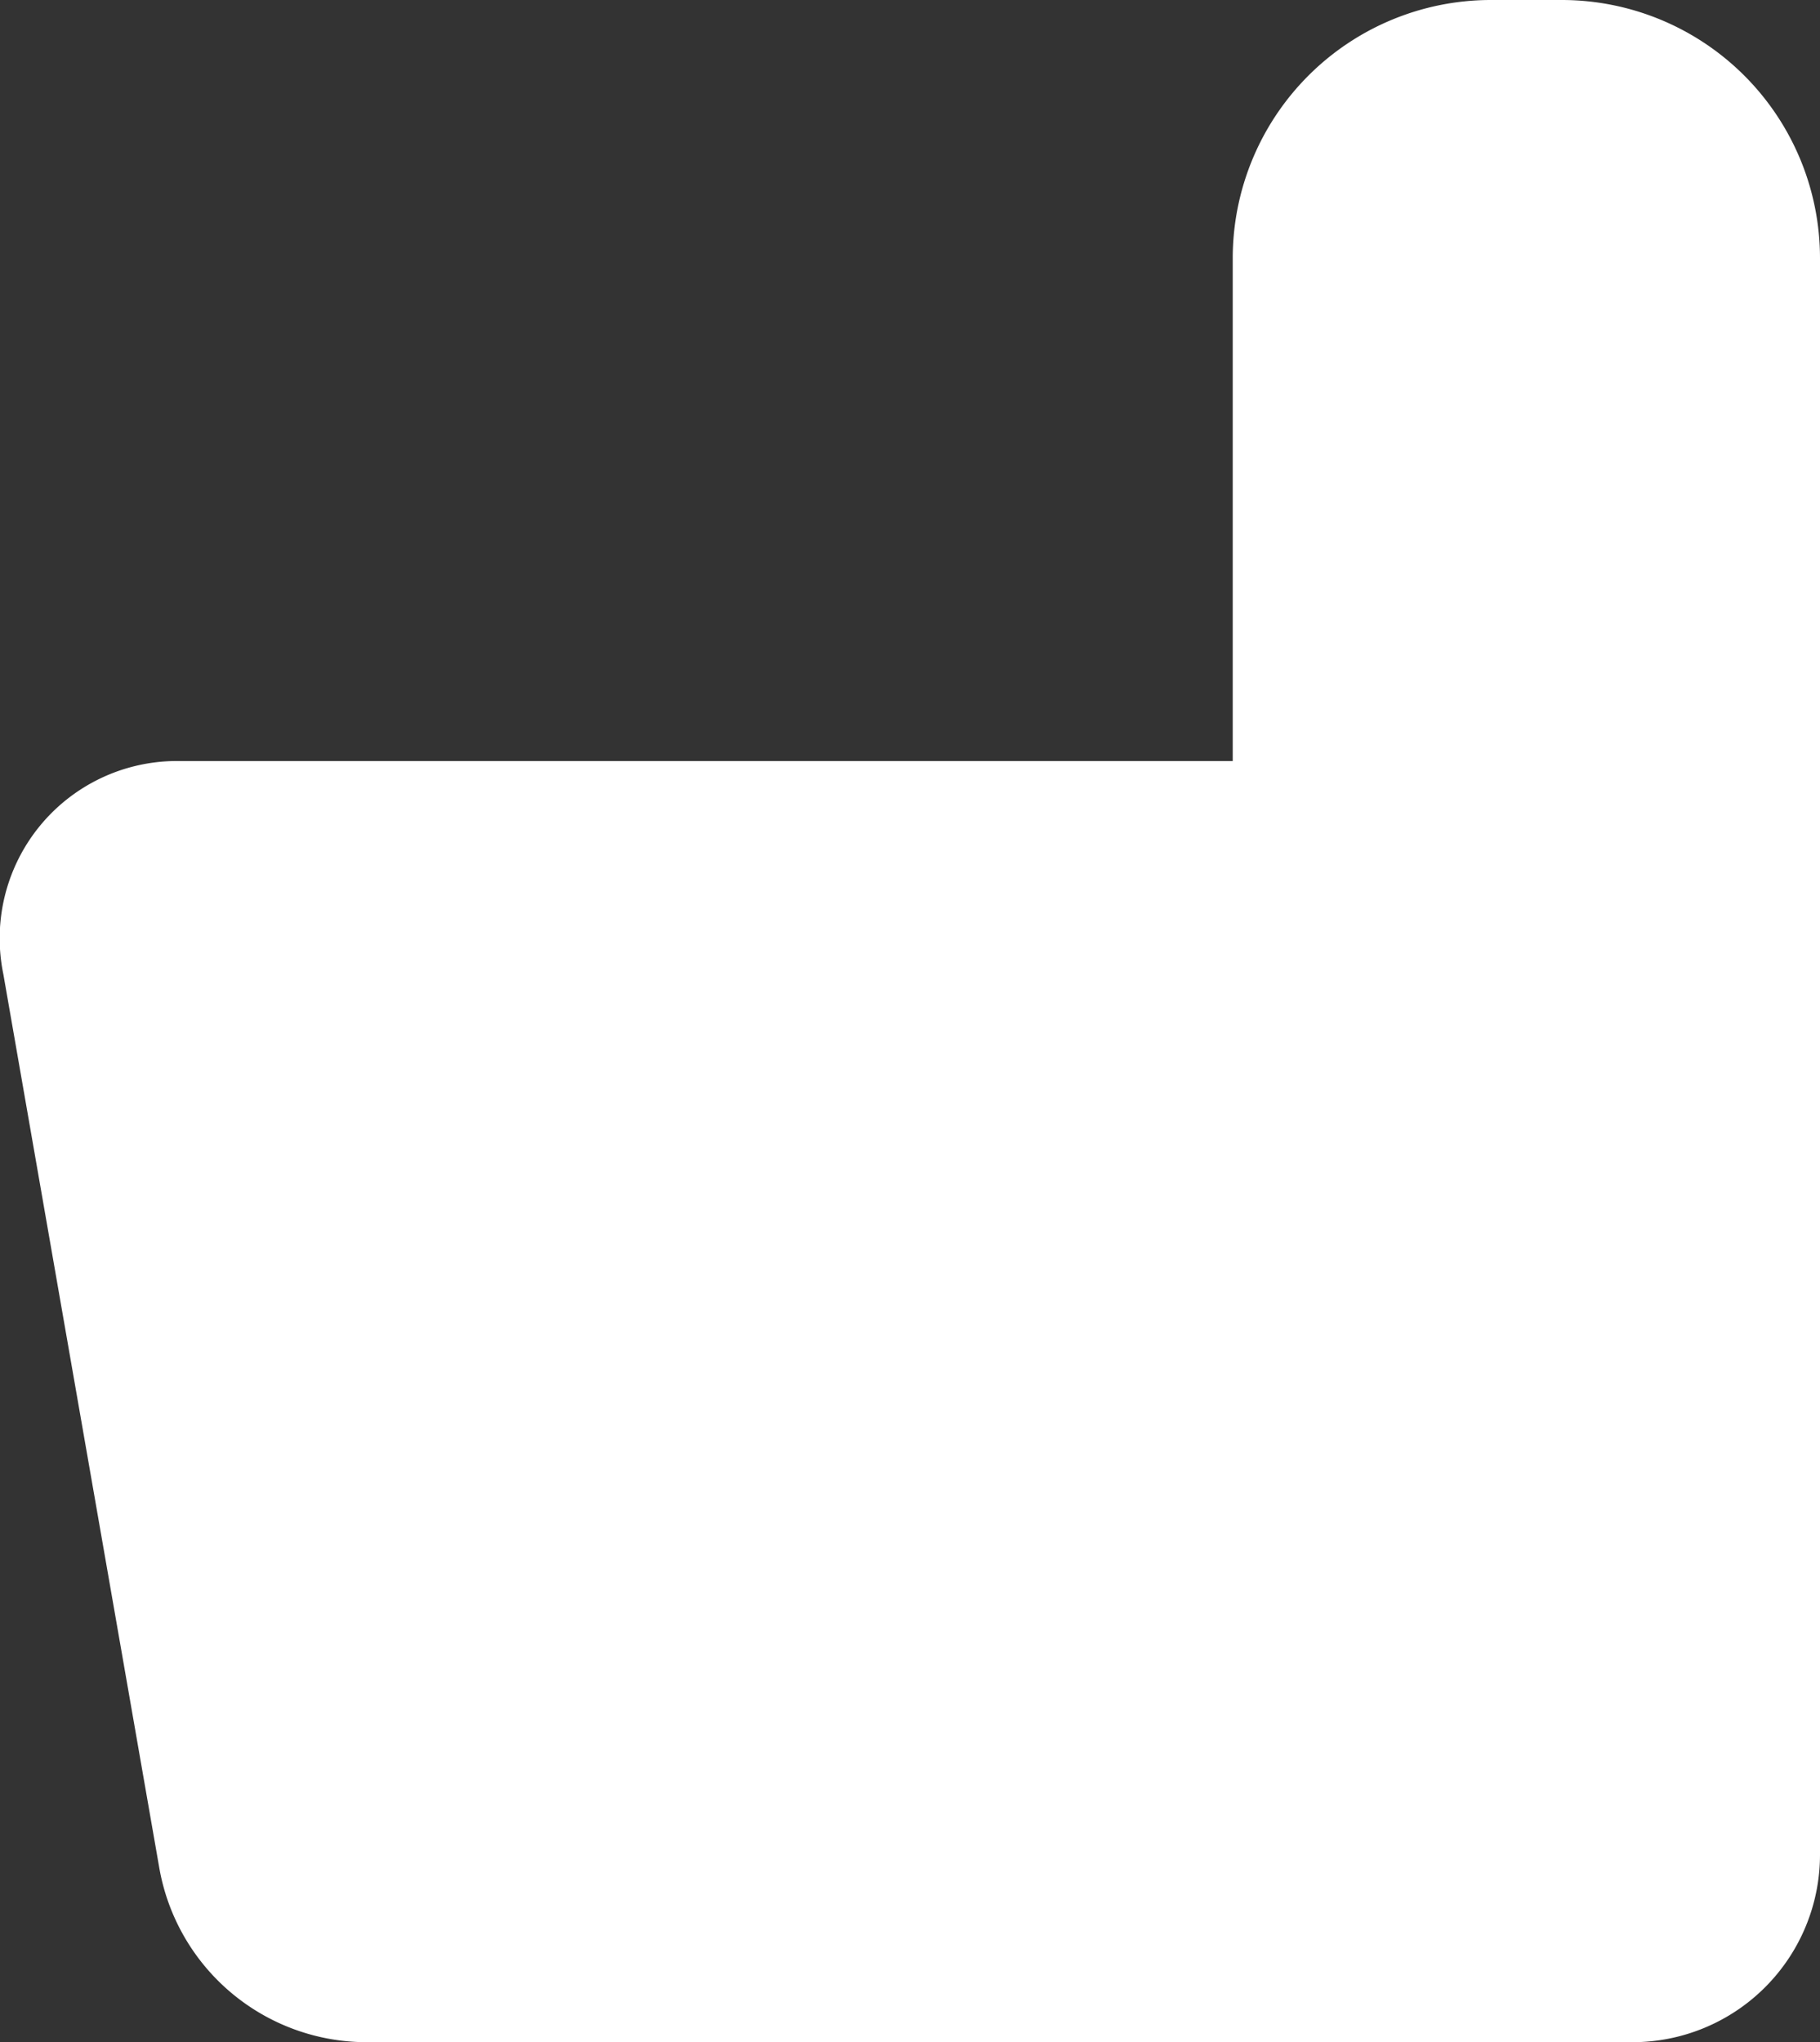 <svg id="Layer_1" data-name="Layer 1" xmlns="http://www.w3.org/2000/svg" viewBox="0 0 53.49 60"><rect x="0" y="0" width="53.49" height="60" fill="#333333" stroke="none"/><defs><style>.cls-1{fill:#fff;}</style></defs><title>thumb</title><path class="cls-1" d="M48.6,60H11.4a6.19,6.19,0,0,1-6.1-5.13L.72,28.63a5.21,5.21,0,0,1,5.21-6.27H54.11V54.49A5.51,5.51,0,0,1,48.6,60Z" transform="translate(-0.62)"/><path class="cls-1" d="M23.13,21.3h35A17.26,17.26,0,0,1,75.41,38.56v0a0,0,0,0,1,0,0H23.13A7.59,7.59,0,0,1,15.55,31V28.89a7.59,7.59,0,0,1,7.59-7.59Z" transform="translate(74.79 -15.55) rotate(90)"/></svg>